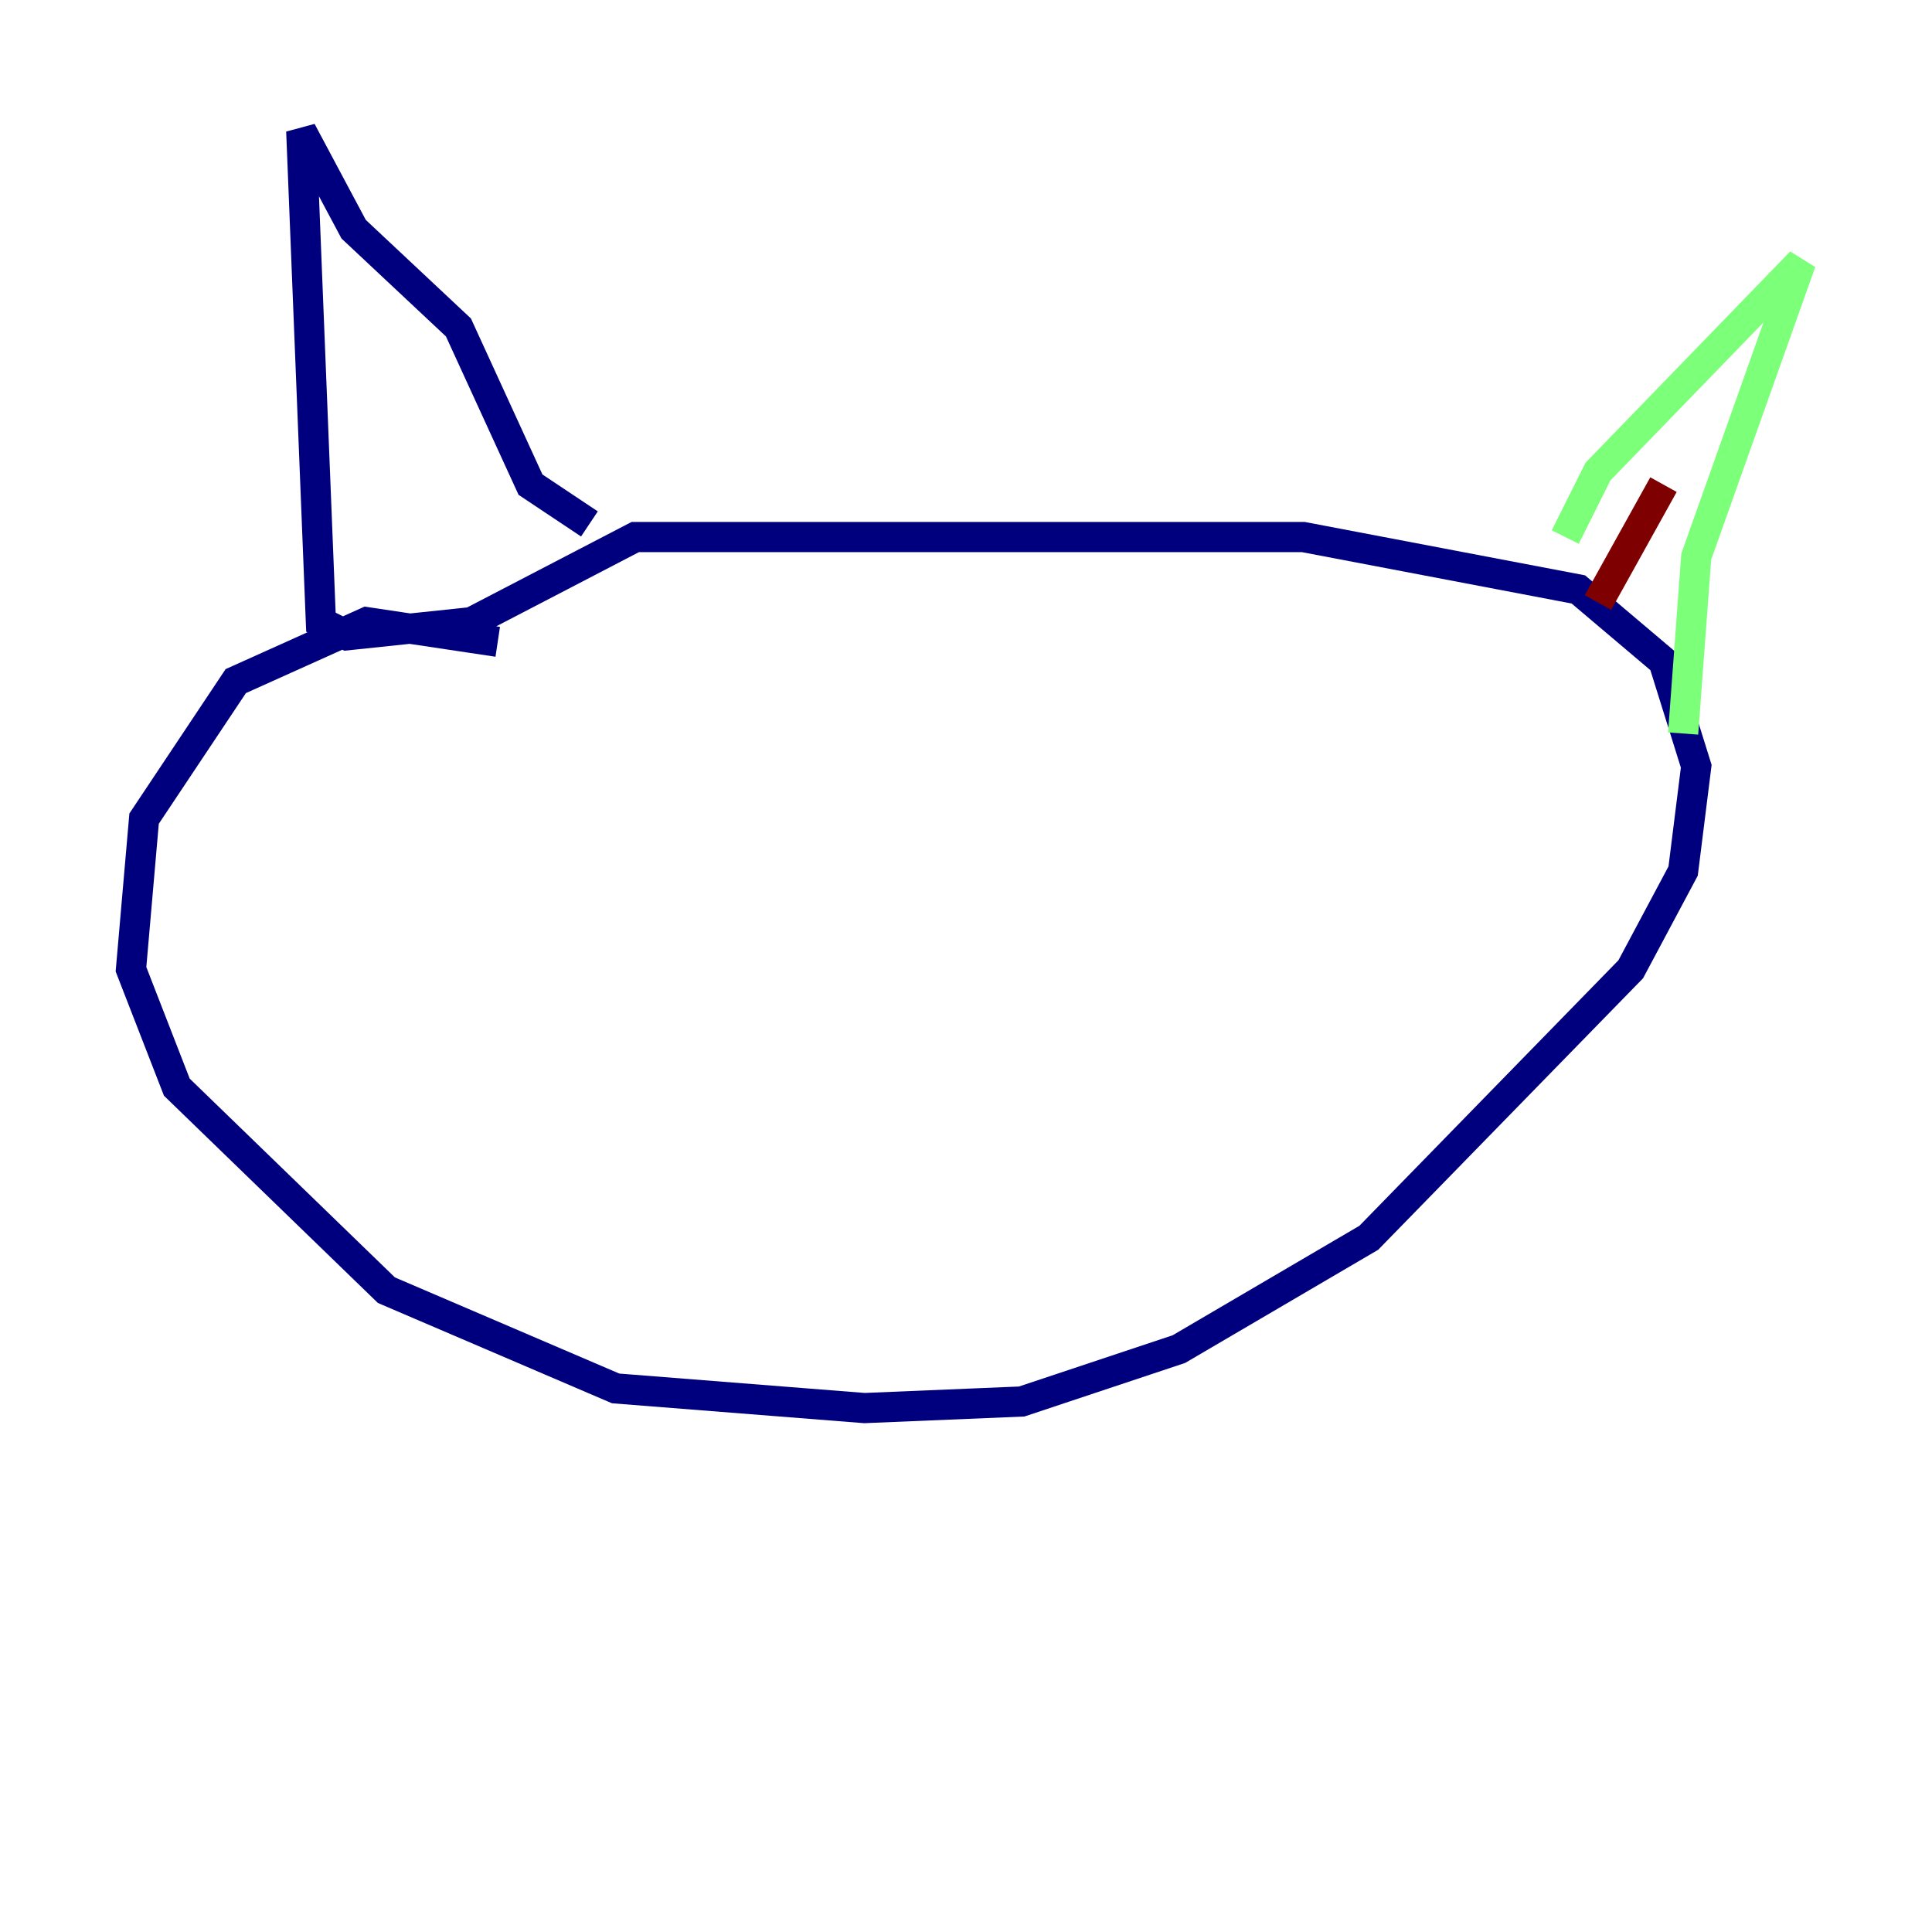<?xml version="1.0" encoding="utf-8" ?>
<svg baseProfile="tiny" height="128" version="1.2" viewBox="0,0,128,128" width="128" xmlns="http://www.w3.org/2000/svg" xmlns:ev="http://www.w3.org/2001/xml-events" xmlns:xlink="http://www.w3.org/1999/xlink"><defs /><polyline fill="none" points="32.976,42.522 24.298,41.22 15.62,45.125 9.546,54.237 8.678,64.217 11.715,72.027 25.6,85.478 40.786,91.986 57.275,93.288 67.688,92.854 78.102,89.383 90.685,82.007 108.041,64.217 111.512,57.709 112.38,50.766 110.21,43.824 104.57,39.051 86.346,35.58 42.088,35.58 31.241,41.22 22.997,42.088 21.261,41.22 19.959,8.678 23.43,15.186 30.373,21.695 35.146,32.108 39.051,34.712" stroke="#00007f" stroke-width="2" /><polyline fill="none" points="103.702,35.58 105.871,31.241 119.322,17.356 112.38,36.881 111.512,48.597" stroke="#7cff79" stroke-width="2" /><polyline fill="none" points="105.871,39.919 110.21,32.108" stroke="#7f0000" stroke-width="2" /></svg>